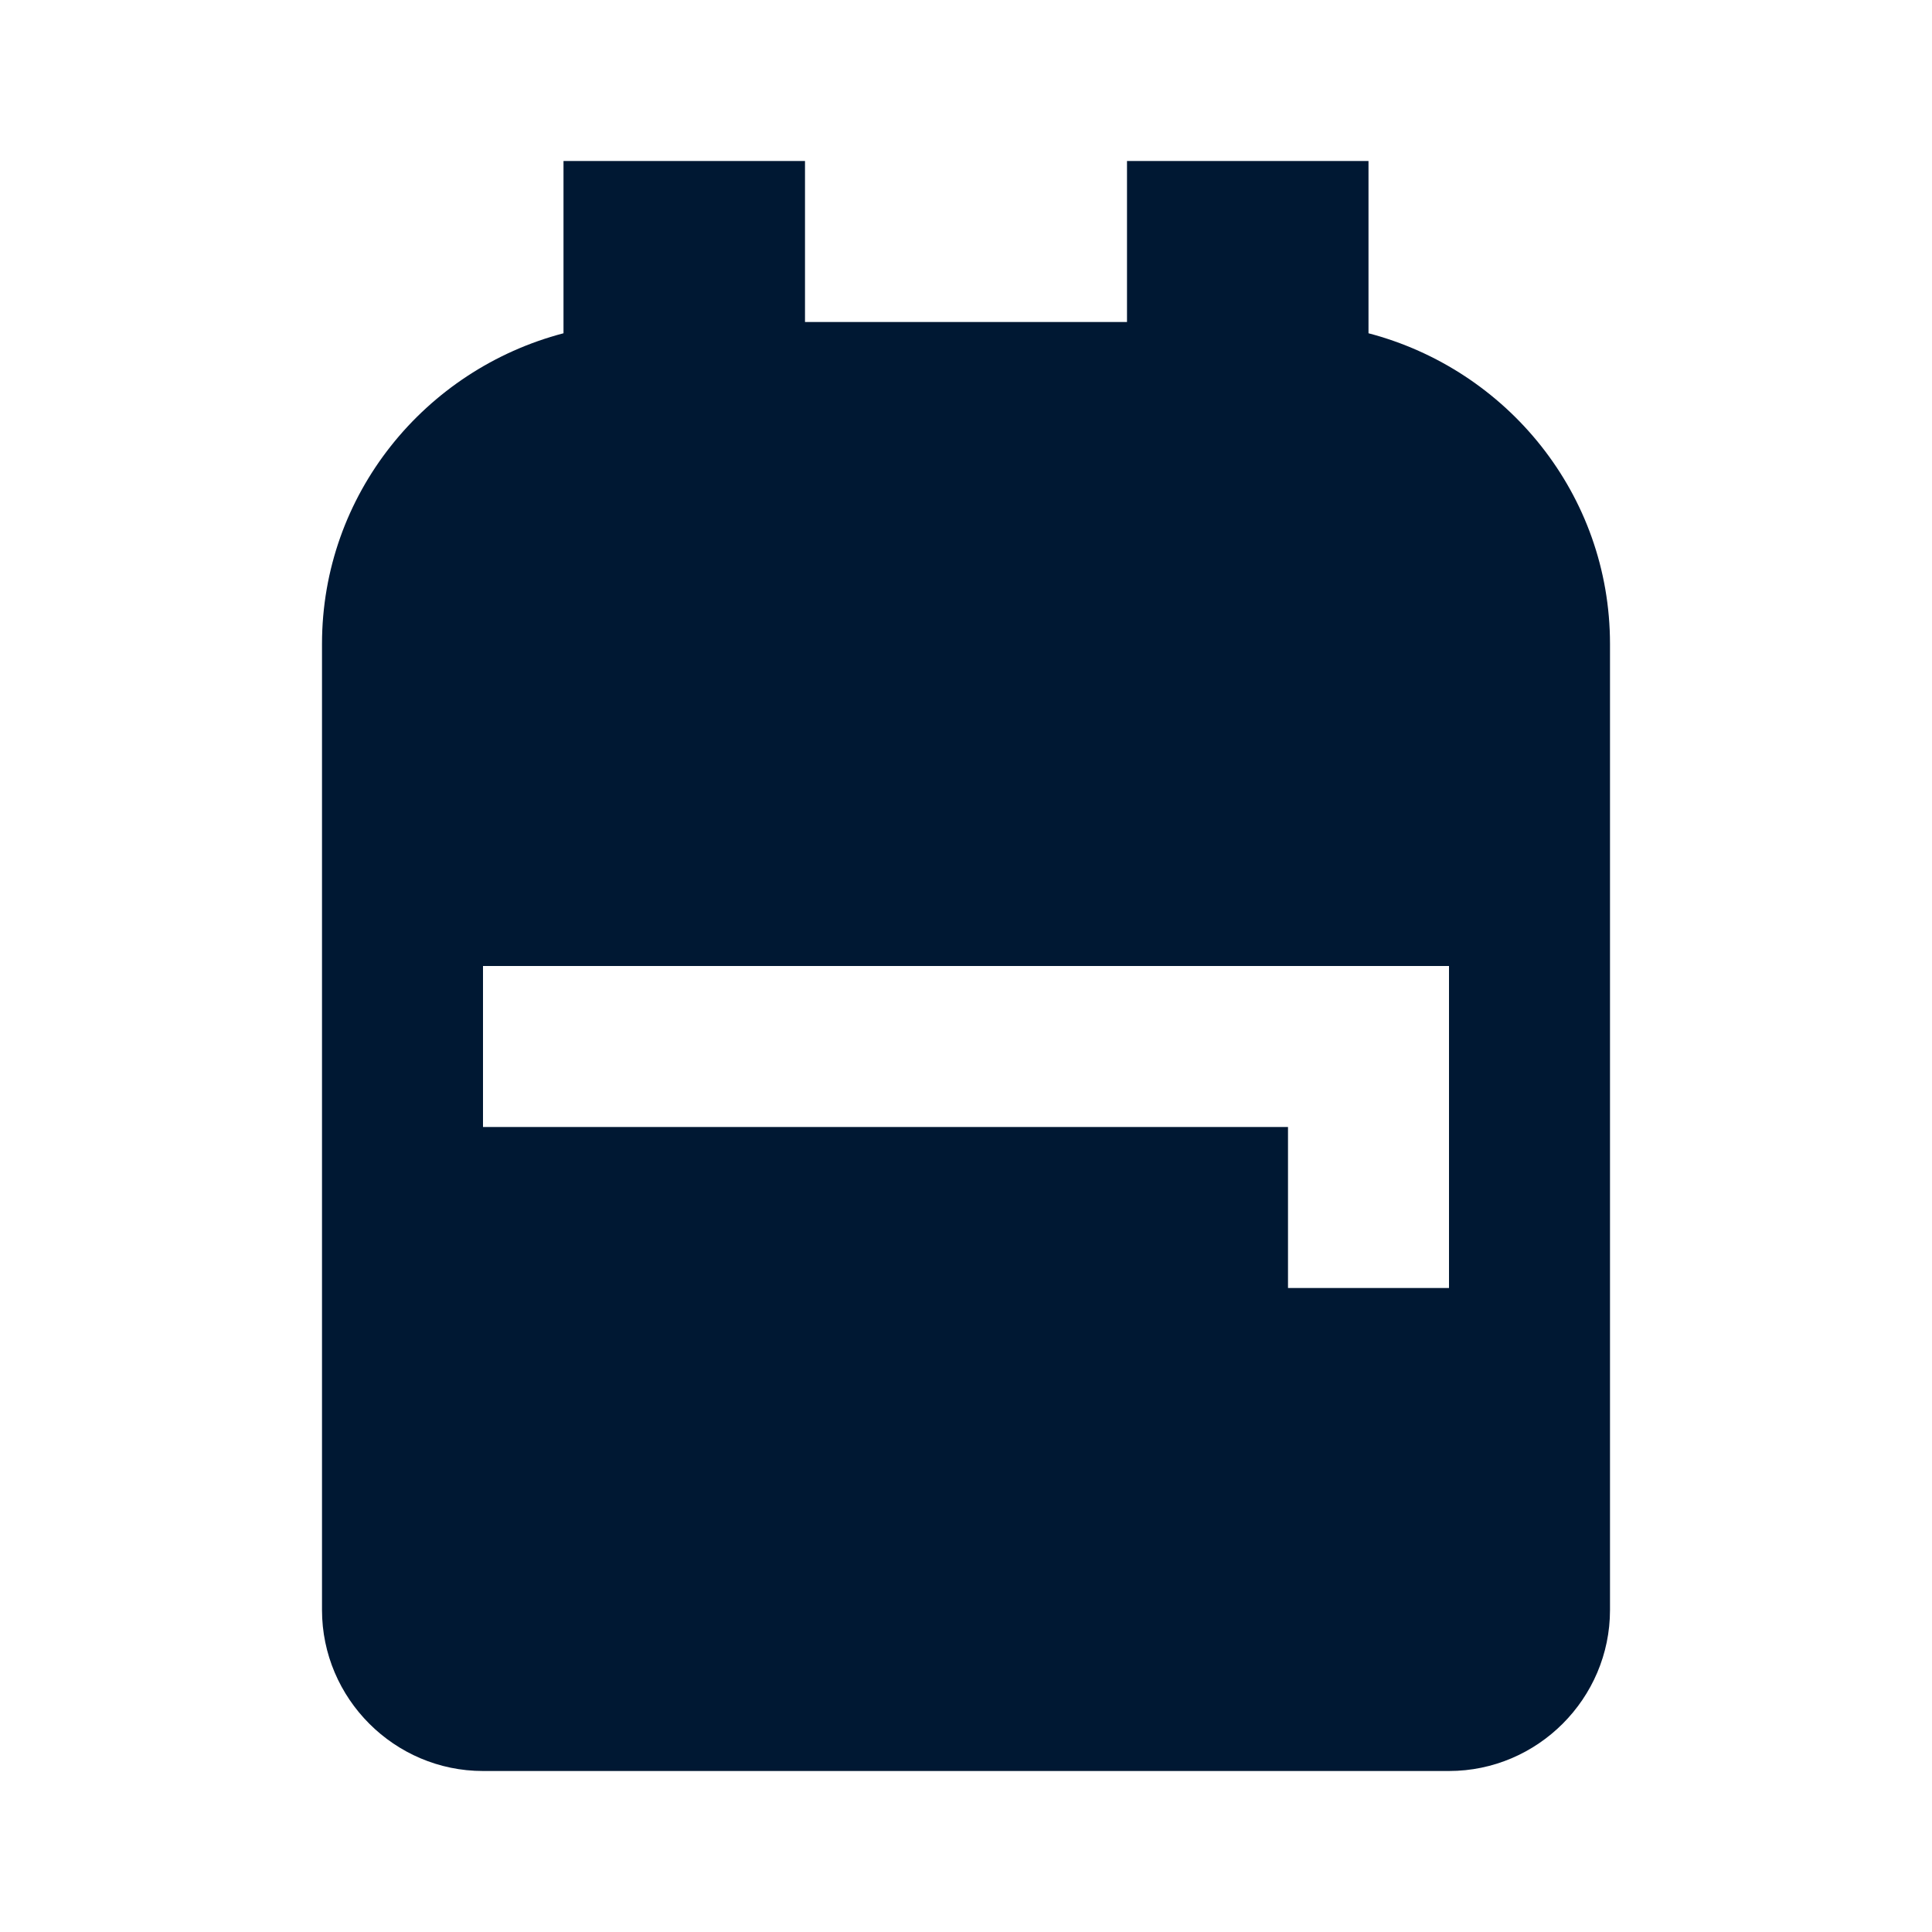 <?xml version="1.0" encoding="UTF-8"?>
<svg width="24px" height="24px" viewBox="0 0 24 24" version="1.1" xmlns="http://www.w3.org/2000/svg" xmlns:xlink="http://www.w3.org/1999/xlink">
    <title>backpack</title>
    <g stroke="none" stroke-width="1" fill="none" fill-rule="evenodd">
        
        <path d="M20,8 L20,20 C20,21.1 19.1,22 18,22 L6,22 C4.9,22 4,21.1 4,20 L4,8 C4,6.14 5.28,4.59 7,4.14 L7,2 L10,2 L10,4 L14,4 L14,2 L17,2 L17,4.14 C18.72,4.59 20,6.14 20,8 Z M6,12 L6,14 L16,14 L16,16 L18,16 L18,12 L6,12 Z"  fill="#001833"></path>
    </g>
</svg>